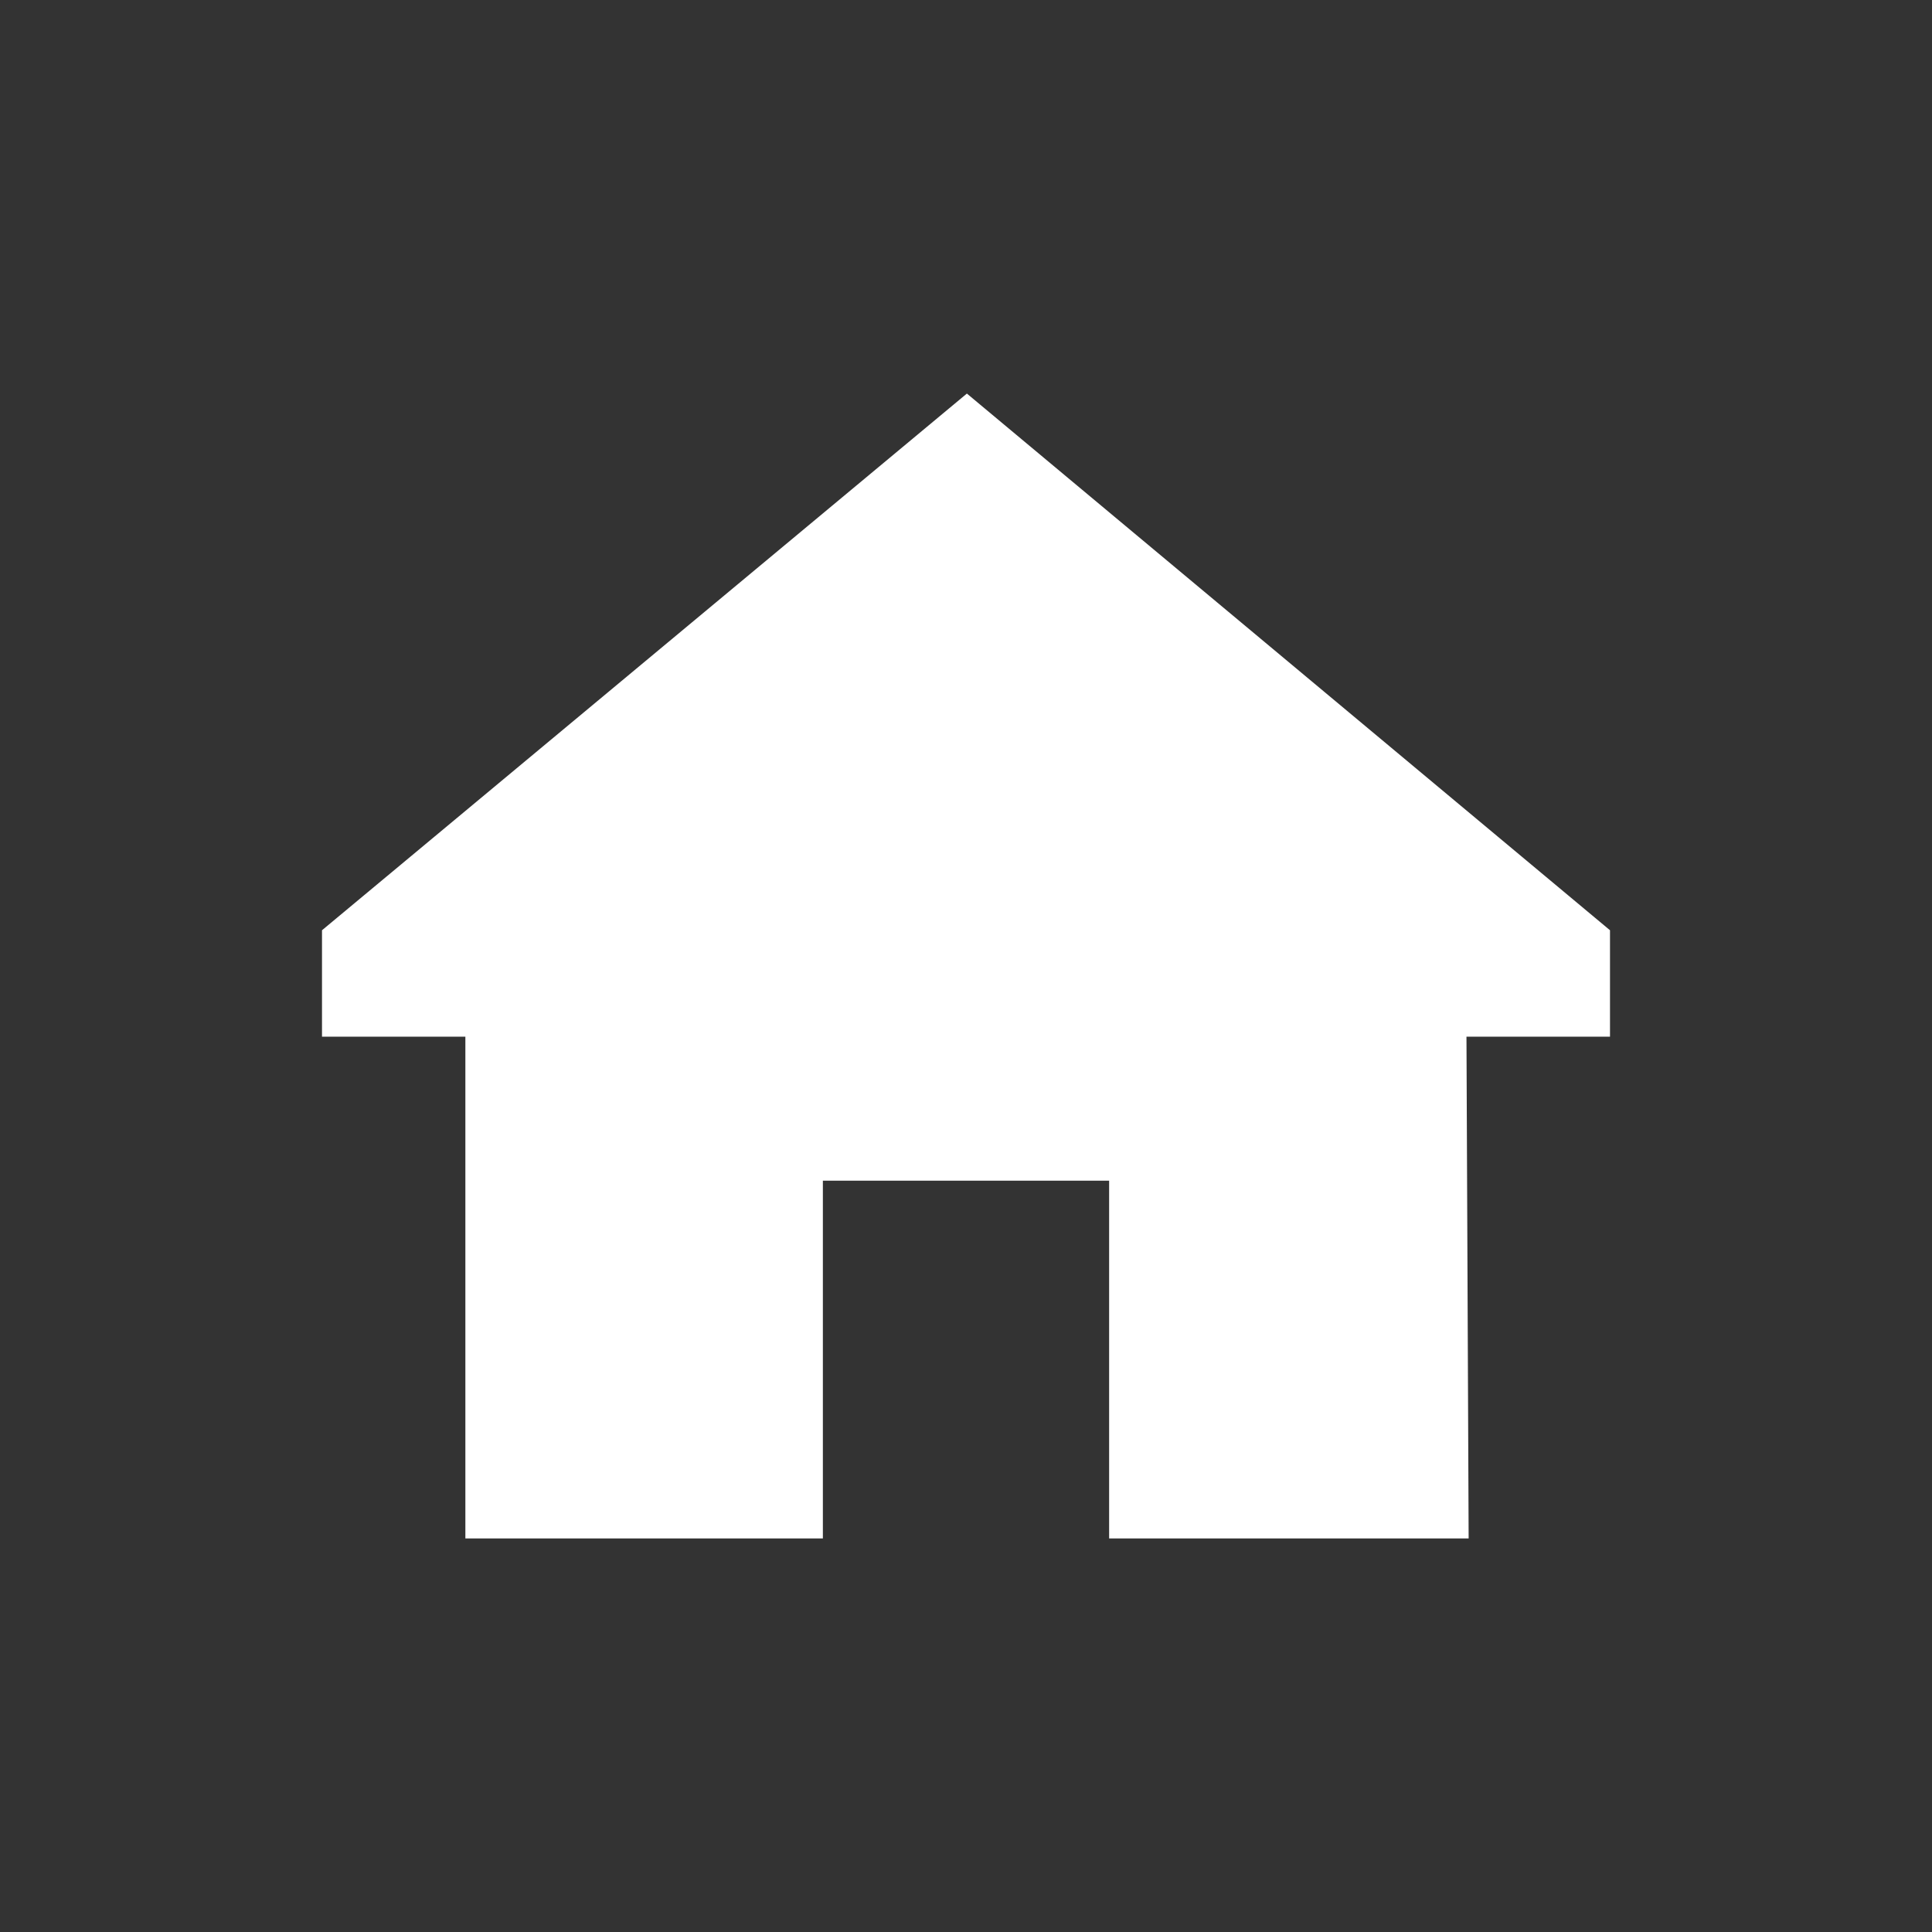 <svg width="24" height="24" viewBox="0 0 24 24" fill="none" xmlns="http://www.w3.org/2000/svg">
<rect x="0" y="0" width="24" height="24" fill="#333333" stroke="none"/>
<path d="M18.217 12.878H20V11.556L12.011 4.889L4 11.556V12.878H5.781V19.111H10.222V14.667H13.778V19.111H18.244L18.217 12.878Z" fill="white"/>
</svg>
